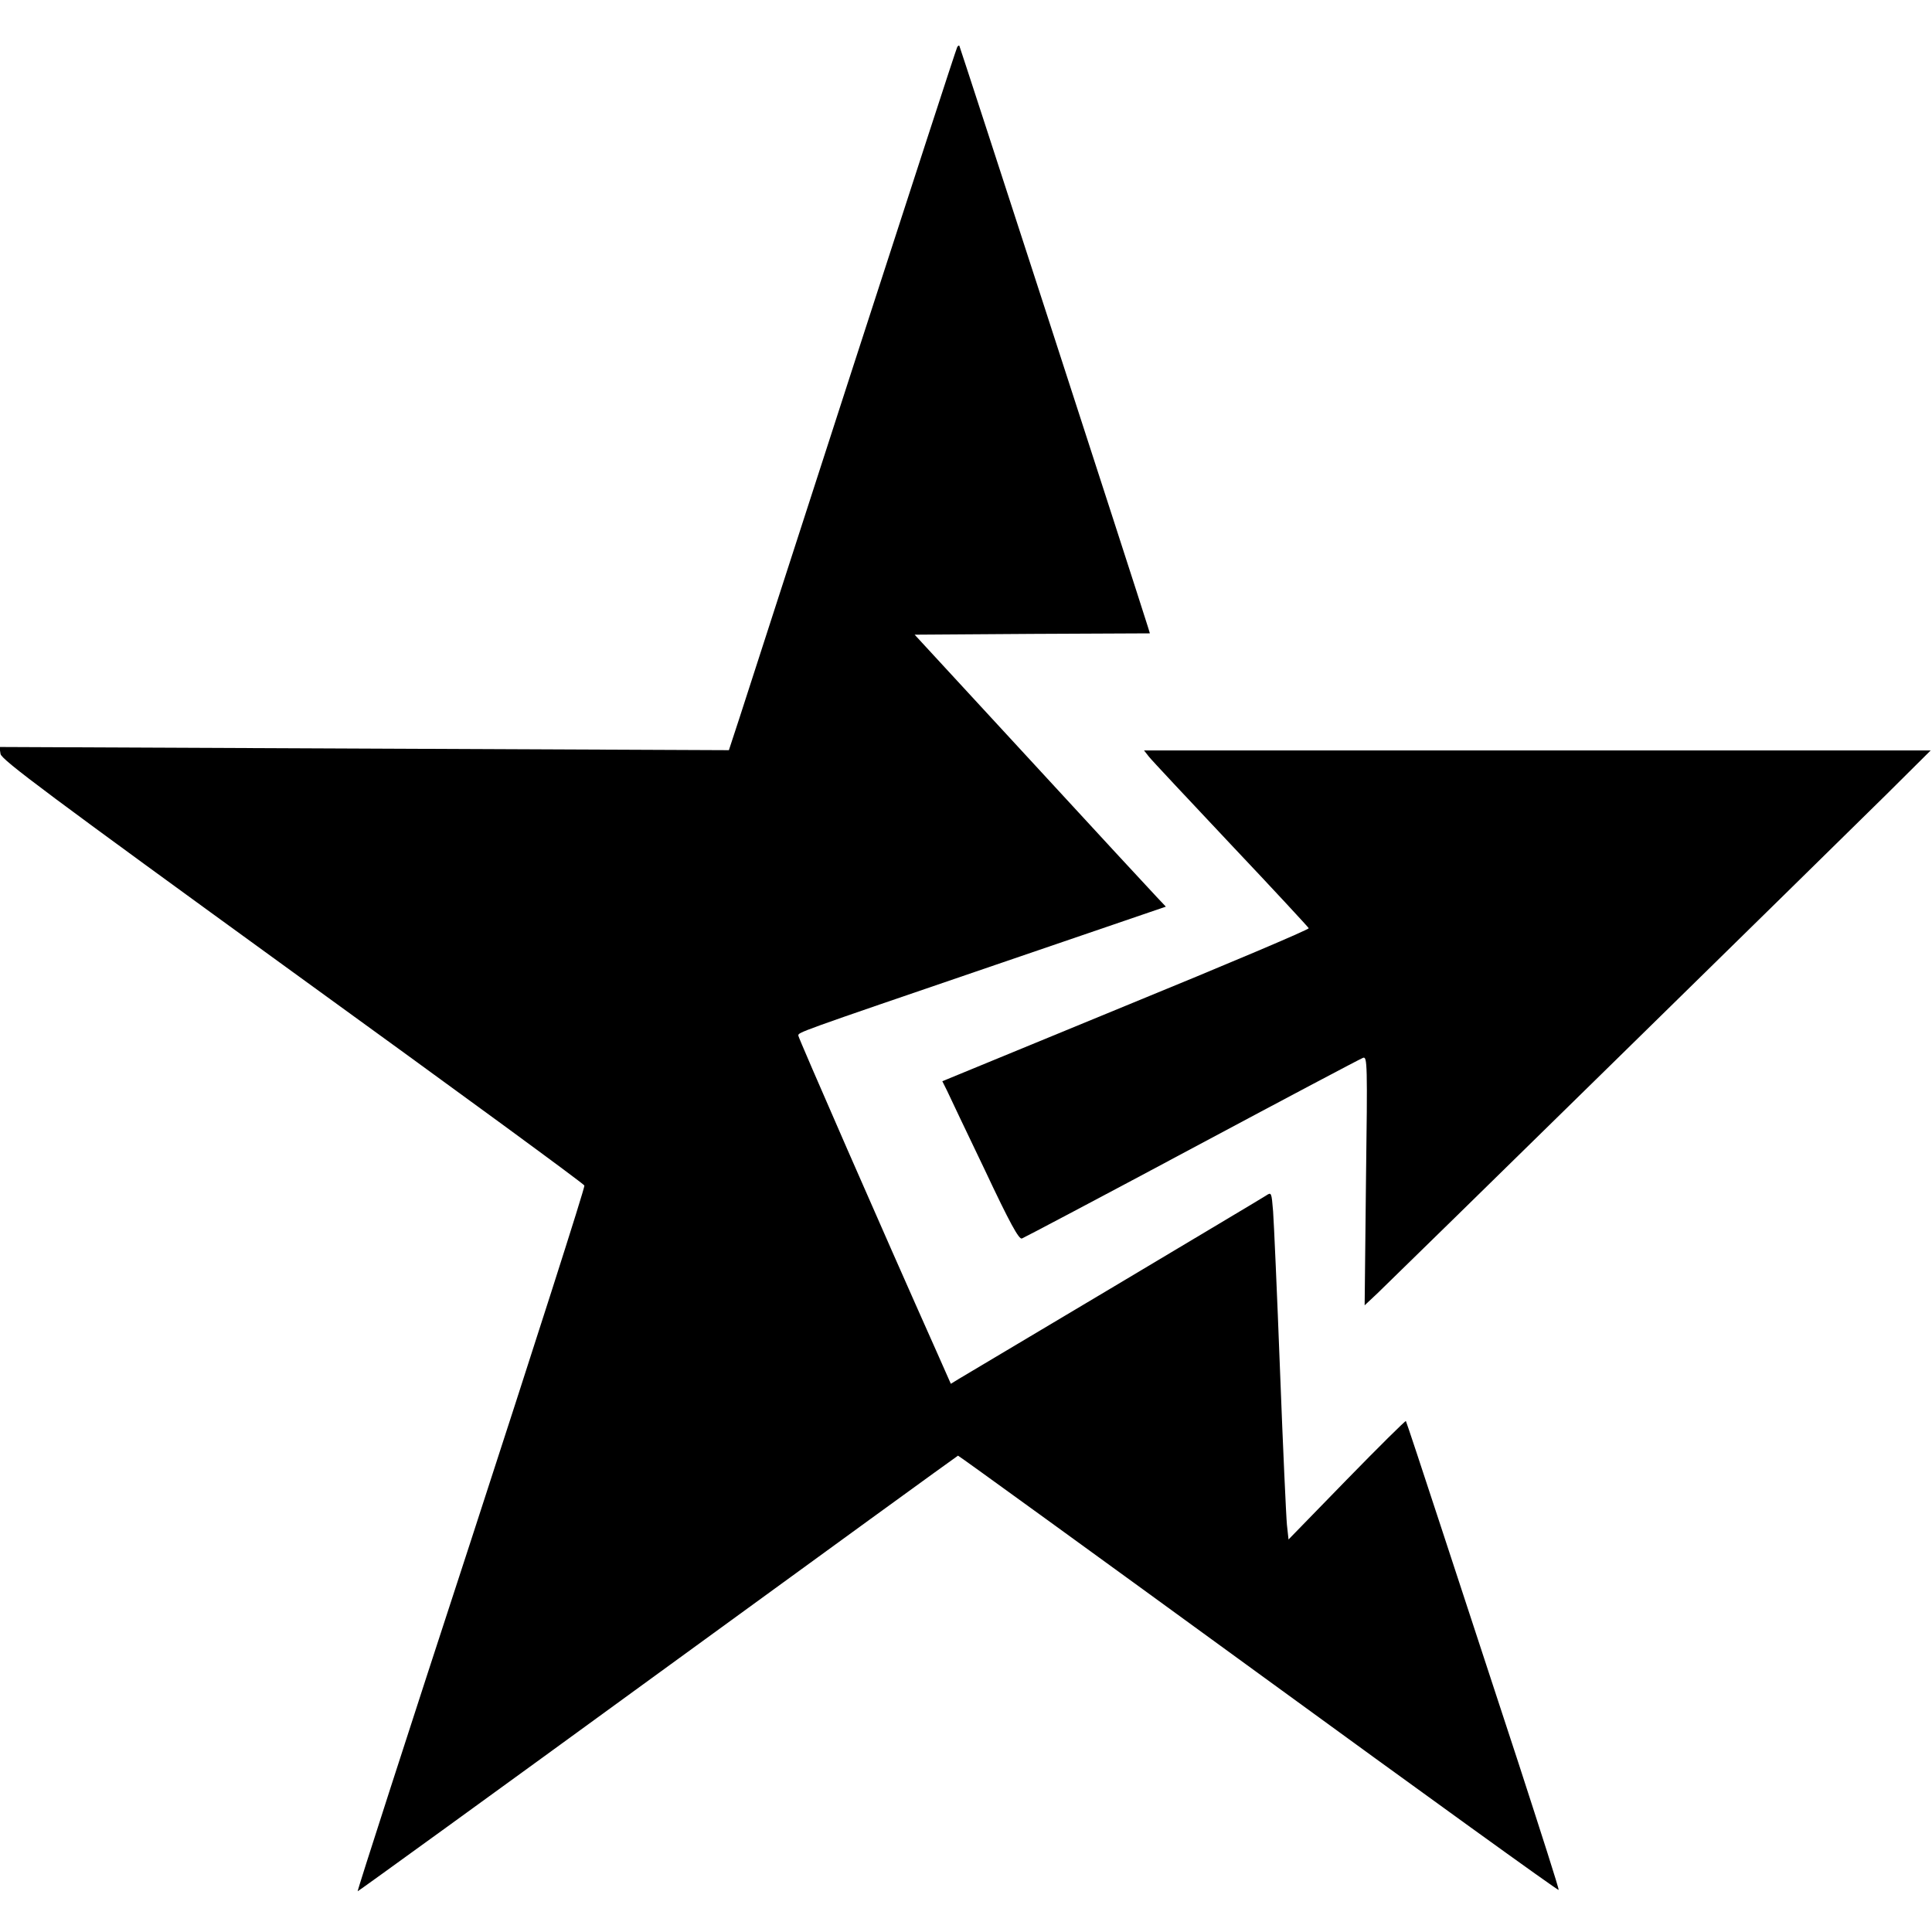 <svg version="1" xmlns="http://www.w3.org/2000/svg" width="968" height="968" viewBox="0 0 726 726"><path d="M359.7 17.7c-.3.4-17.9 54.6-39.2 120.3-21.3 65.7-40.4 125-42.6 131.7l-4 12.2-137-.6-137.1-.6.4 2.6c.2 2.1 18.5 15.7 109.6 81.8 60.2 43.6 109.6 79.7 109.8 80.4.3.6-18.9 60.5-42.5 133-23.7 72.5-42.9 132-42.7 132.2.1.1 50.8-36.6 112.7-81.7 61.8-45 112.6-81.9 112.9-82 .3 0 51.2 36.9 113 81.9 61.9 45.1 112.6 81.7 112.7 81.3.2-.4-6.7-21.8-15.1-47.7-8.5-25.9-21.4-65.2-28.7-87.5-7.3-22.3-13.4-40.7-13.6-41-.2-.2-10.2 9.7-22.2 22l-21.9 22.5-.6-5.5c-.3-3-1.5-29.1-2.6-58s-2.3-55.8-2.6-59.8c-.6-7.2-.6-7.3-2.7-5.9-1.2.8-26.9 16.1-57.2 34.2-30.2 18-56.4 33.6-58.1 34.6l-3.1 1.9-5-11.3C331.5 462.1 300 390 300 389.2c0-1.3-1.8-.7 74.3-26.7l63.8-21.8-3.4-3.6c-1.9-2-23.2-25-47.2-51.1l-43.8-47.5 44.2-.3 44.2-.2-.7-2.3c-4.9-15.7-70.7-218.3-70.9-218.5-.2-.2-.5 0-.8.5z"/><path d="M431.7 284.3c1 1.3 14.9 16.1 30.8 33 16 16.9 29.1 31.1 29.3 31.5.1.5-30.8 13.6-68.7 29.1l-69 28.4 1.8 3.6c.9 2 7.3 15.4 14.2 29.8 9.4 20 12.8 26.1 13.9 25.7.8-.3 29.6-15.5 64-33.9s63.3-33.7 64.2-34c1.6-.6 1.7 2.2 1.1 46.2l-.5 46.8 4.8-4.5c5.9-5.6 168.8-165.3 191.4-187.6l16.5-16.4H429.9l1.8 2.3z"/></svg>